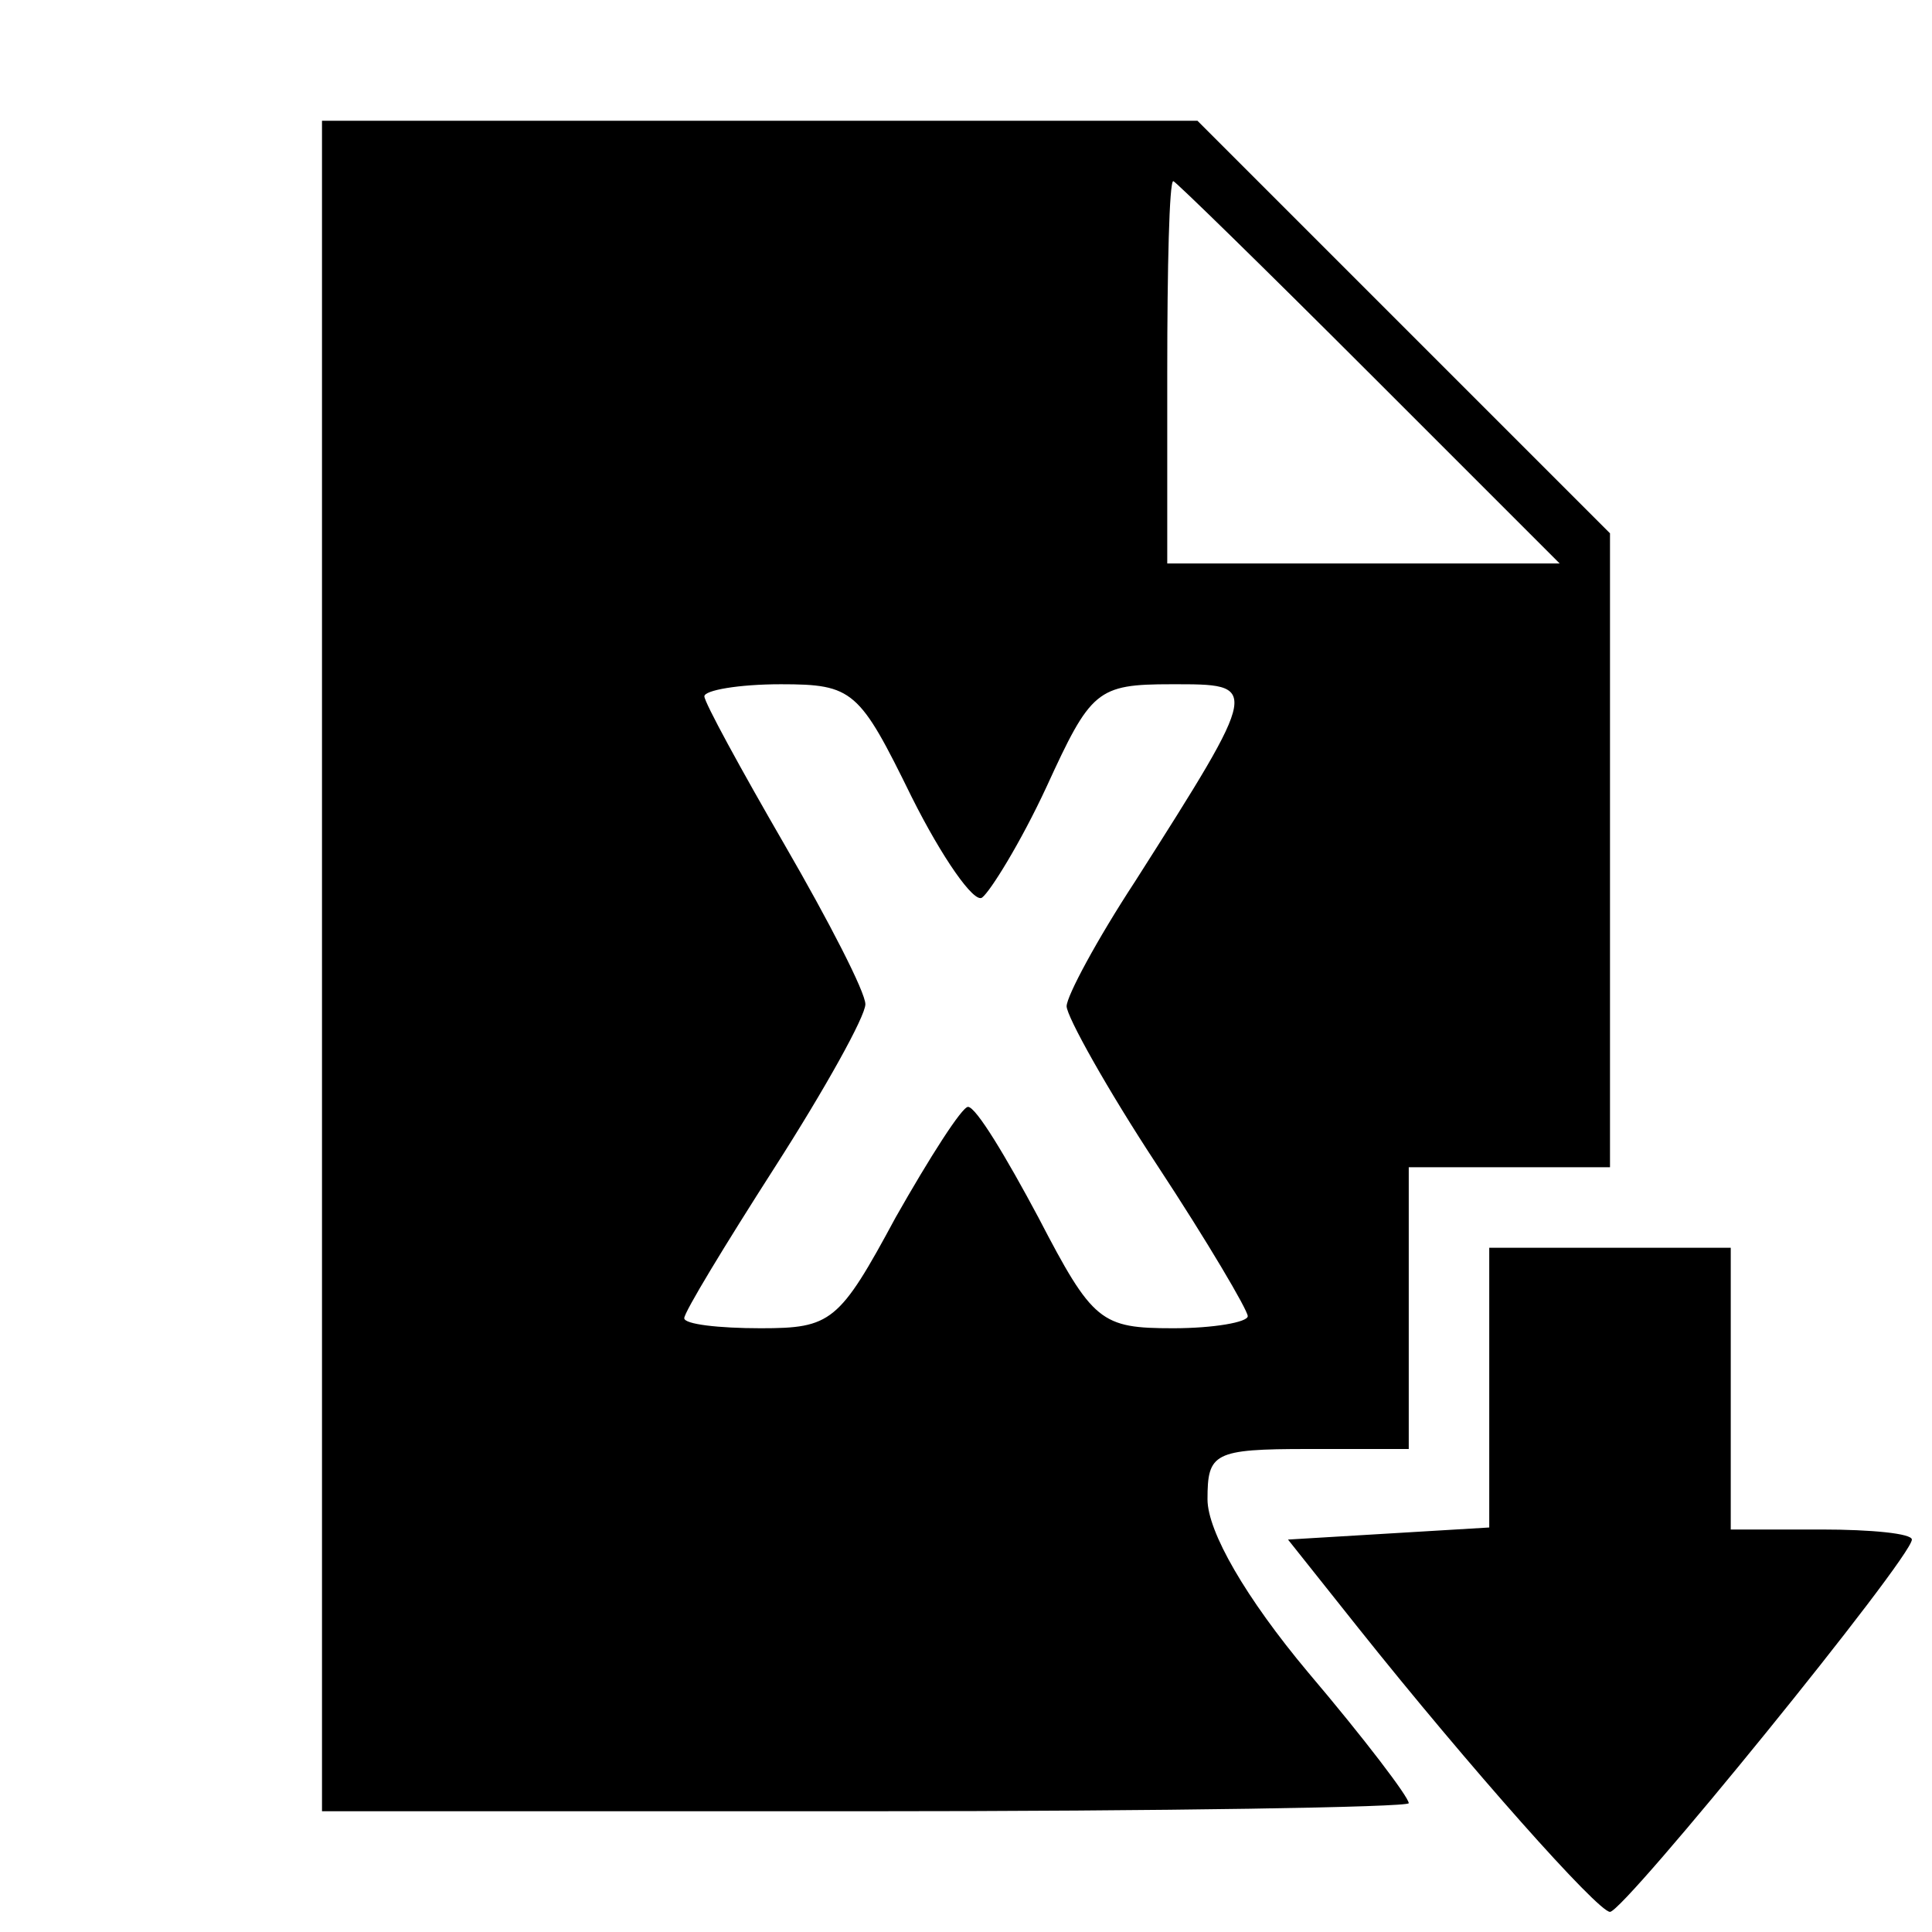 <?xml version="1.0" standalone="no"?>
<!DOCTYPE svg PUBLIC "-//W3C//DTD SVG 20010904//EN"
 "http://www.w3.org/TR/2001/REC-SVG-20010904/DTD/svg10.dtd">
<svg version="1.0" xmlns="http://www.w3.org/2000/svg"
 width="96pt" height="96pt" viewBox="0 0 96 96"
 preserveAspectRatio="xMidYMid meet">

<g transform="translate(0,96) scale(0.1,-0.1)"
fill="#000000" stroke="none">
<path d="M160 480 l0 -420 270 0 c149 0 270 2 270 4 0 3 -22 32 -50 65 -31 37
-50 70 -50 86 0 23 3 25 50 25 l50 0 0 70 0 70 50 0 50 0 0 158 0 157 -103
103 -102 102 -218 0 -217 0 0 -420z m520 295 l95 -95 -98 0 -97 0 0 95 c0 52
1 95 3 95 1 0 45 -43 97 -95z m-227 -211 c15 -30 31 -53 35 -50 4 3 19 27 32
55 22 48 25 51 62 51 44 0 45 1 -18 -98 -19 -29 -34 -57 -34 -62 0 -5 20 -41
45 -79 25 -38 45 -72 45 -75 0 -3 -17 -6 -37 -6 -36 0 -40 3 -67 55 -16 30
-31 55 -35 55 -3 0 -19 -25 -36 -55 -28 -52 -32 -55 -67 -55 -21 0 -38 2 -38
5 0 3 20 36 45 75 25 39 45 75 45 81 0 6 -18 41 -40 79 -22 38 -40 71 -40 74
0 3 17 6 38 6 36 0 39 -3 65 -56z"/>
<path d="M740 271 l0 -70 -50 -3 -50 -3 35 -44 c55 -69 119 -141 125 -141 7 0
150 176 150 185 0 3 -20 5 -45 5 l-45 0 0 70 0 70 -60 0 -60 0 0 -69z"/>
</g>
</svg>
